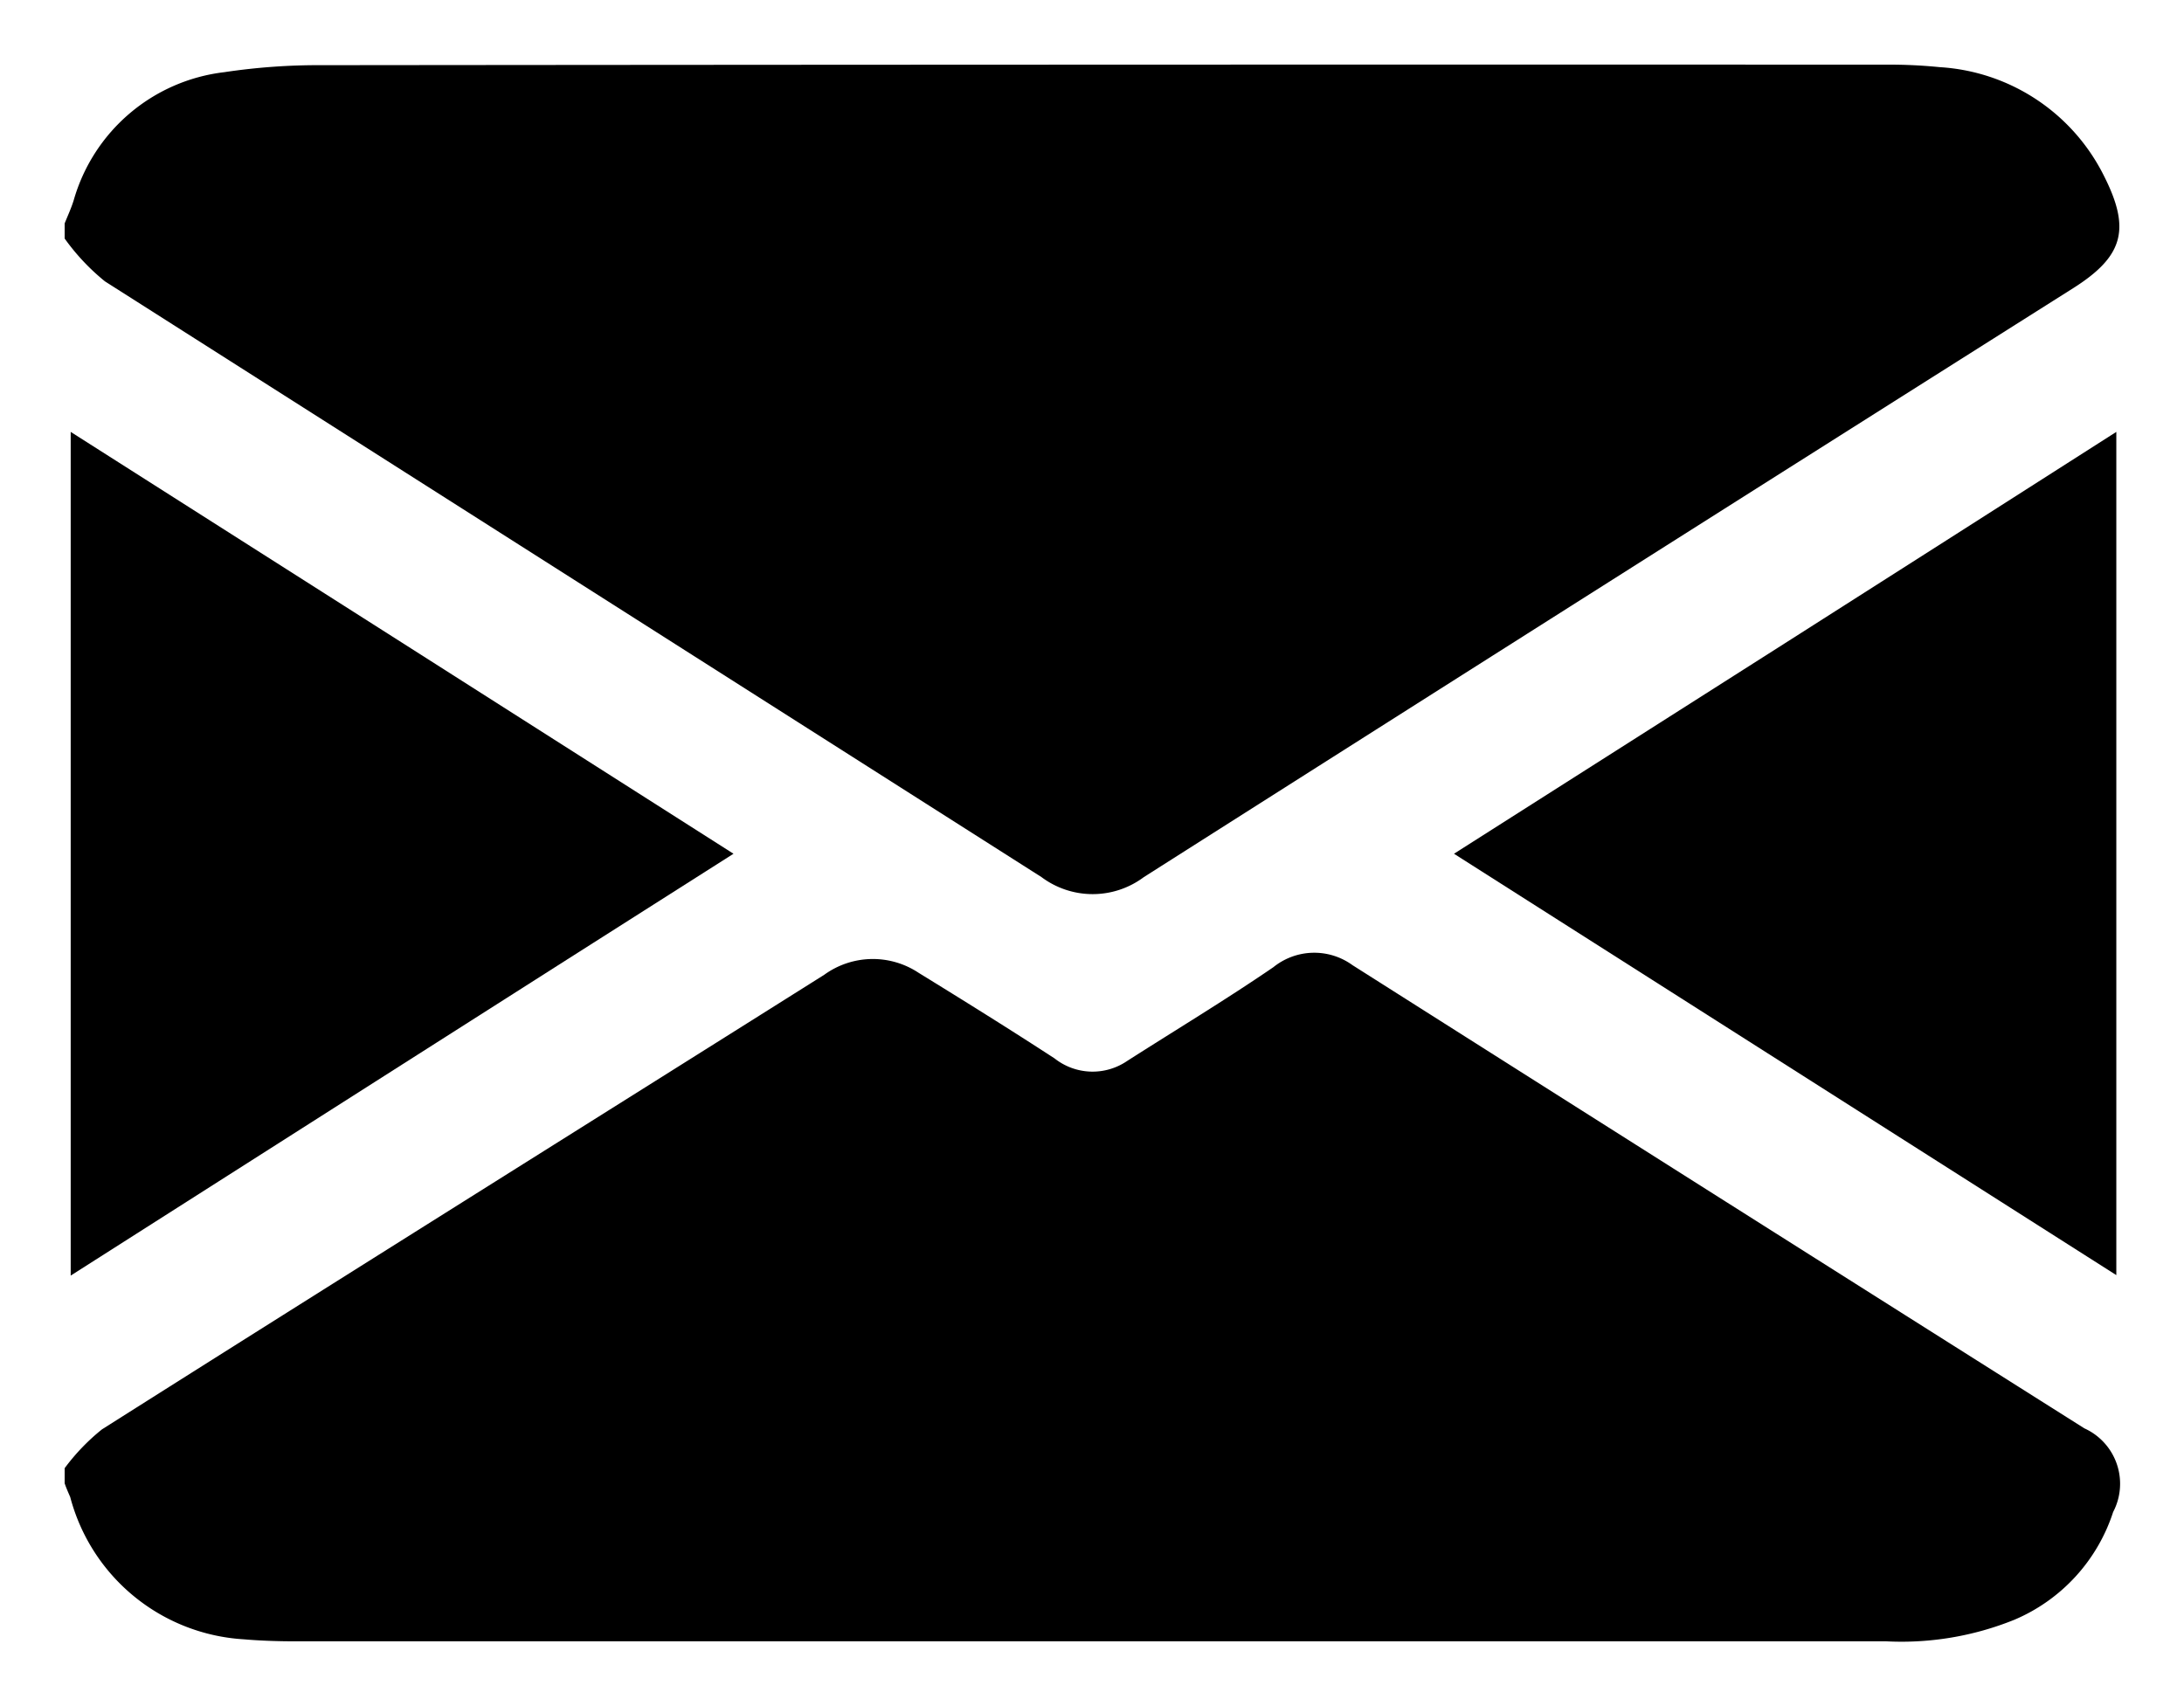 <svg xmlns="http://www.w3.org/2000/svg" xmlns:xlink="http://www.w3.org/1999/xlink" width="50.665" height="39.588" viewBox="0 0 50.665 39.588">
  <defs>
    <filter id="Path_3063" x="0" y="0" width="50.665" height="22.244" filterUnits="userSpaceOnUse">
      <feOffset dy="1" input="SourceAlpha"/>
      <feGaussianBlur stdDeviation="0.5" result="blur"/>
      <feFlood flood-opacity="0.063"/>
      <feComposite operator="in" in2="blur"/>
      <feComposite in="SourceGraphic"/>
    </filter>
    <filter id="Path_3064" x="0" y="20.607" width="50.663" height="18.981" filterUnits="userSpaceOnUse">
      <feOffset dy="1" input="SourceAlpha"/>
      <feGaussianBlur stdDeviation="0.5" result="blur-2"/>
      <feFlood flood-opacity="0.063"/>
      <feComposite operator="in" in2="blur-2"/>
      <feComposite in="SourceGraphic"/>
    </filter>
    <filter id="Path_3065" x="0.14" y="8.524" width="18.376" height="22.574" filterUnits="userSpaceOnUse">
      <feOffset dy="1" input="SourceAlpha"/>
      <feGaussianBlur stdDeviation="0.5" result="blur-3"/>
      <feFlood flood-opacity="0.063"/>
      <feComposite operator="in" in2="blur-3"/>
      <feComposite in="SourceGraphic"/>
    </filter>
    <filter id="Path_3066" x="32.226" y="8.524" width="18.365" height="22.563" filterUnits="userSpaceOnUse">
      <feOffset dy="1" input="SourceAlpha"/>
      <feGaussianBlur stdDeviation="0.5" result="blur-4"/>
      <feFlood flood-opacity="0.063"/>
      <feComposite operator="in" in2="blur-4"/>
      <feComposite in="SourceGraphic"/>
    </filter>
  </defs>
  <g id="Group_1506" data-name="Group 1506" transform="translate(1.5 0.5)">
    <g transform="matrix(1, 0, 0, 1, -1.5, -0.5)" filter="url(#Path_3063)">
      <path id="Path_3063-2" data-name="Path 3063" d="M0,4.034V3.683c.07-.175.152-.351.21-.538A4.137,4.137,0,0,1,3.7.175,14.7,14.7,0,0,1,5.963.012Q24.082-.006,42.212,0A11.836,11.836,0,0,1,43.5.058,4.563,4.563,0,0,1,47.31,2.584c.62,1.228.456,1.859-.713,2.6Q35.81,12,25.035,18.849a1.982,1.982,0,0,1-2.374,0Q11.8,11.939.935,5.028A5.062,5.062,0,0,1,0,4.034Z" transform="translate(1.5 0.5)"/>
    </g>
    <g transform="matrix(1, 0, 0, 1, -1.5, -0.5)" filter="url(#Path_3064)">
      <path id="Path_3064-2" data-name="Path 3064" d="M0,188.543v-.351a4.877,4.877,0,0,1,.865-.9c5.578-3.531,11.167-7.028,16.756-10.547a1.92,1.92,0,0,1,2.187-.047c1.064.655,2.116,1.31,3.157,1.988a1.422,1.422,0,0,0,1.684.058c1.134-.725,2.28-1.415,3.391-2.175a1.51,1.51,0,0,1,1.836-.047q8.489,5.385,16.978,10.746a1.411,1.411,0,0,1,.667,1.941,4.082,4.082,0,0,1-2.292,2.5,6.983,6.983,0,0,1-2.97.5H5.379c-.409,0-.819-.012-1.228-.047a4.441,4.441,0,0,1-4.022-3.3C.082,188.754.035,188.648,0,188.543Z" transform="translate(1.5 -155.13)"/>
    </g>
    <g transform="matrix(1, 0, 0, 1, -1.5, -0.5)" filter="url(#Path_3065)">
      <path id="Path_3065-2" data-name="Path 3065" d="M1.2,72.9c5.145,3.274,10.22,6.5,15.376,9.787C11.42,85.961,6.345,89.2,1.2,92.474,1.2,85.926,1.2,79.472,1.2,72.9Z" transform="translate(0.44 -63.88)"/>
    </g>
    <g transform="matrix(1, 0, 0, 1, -1.5, -0.5)" filter="url(#Path_3066)">
      <path id="Path_3066-2" data-name="Path 3066" d="M290.965,72.9V92.463L275.6,82.687C280.733,79.425,285.8,76.2,290.965,72.9Z" transform="translate(-241.87 -63.88)"/>
    </g>
  </g>
</svg>
